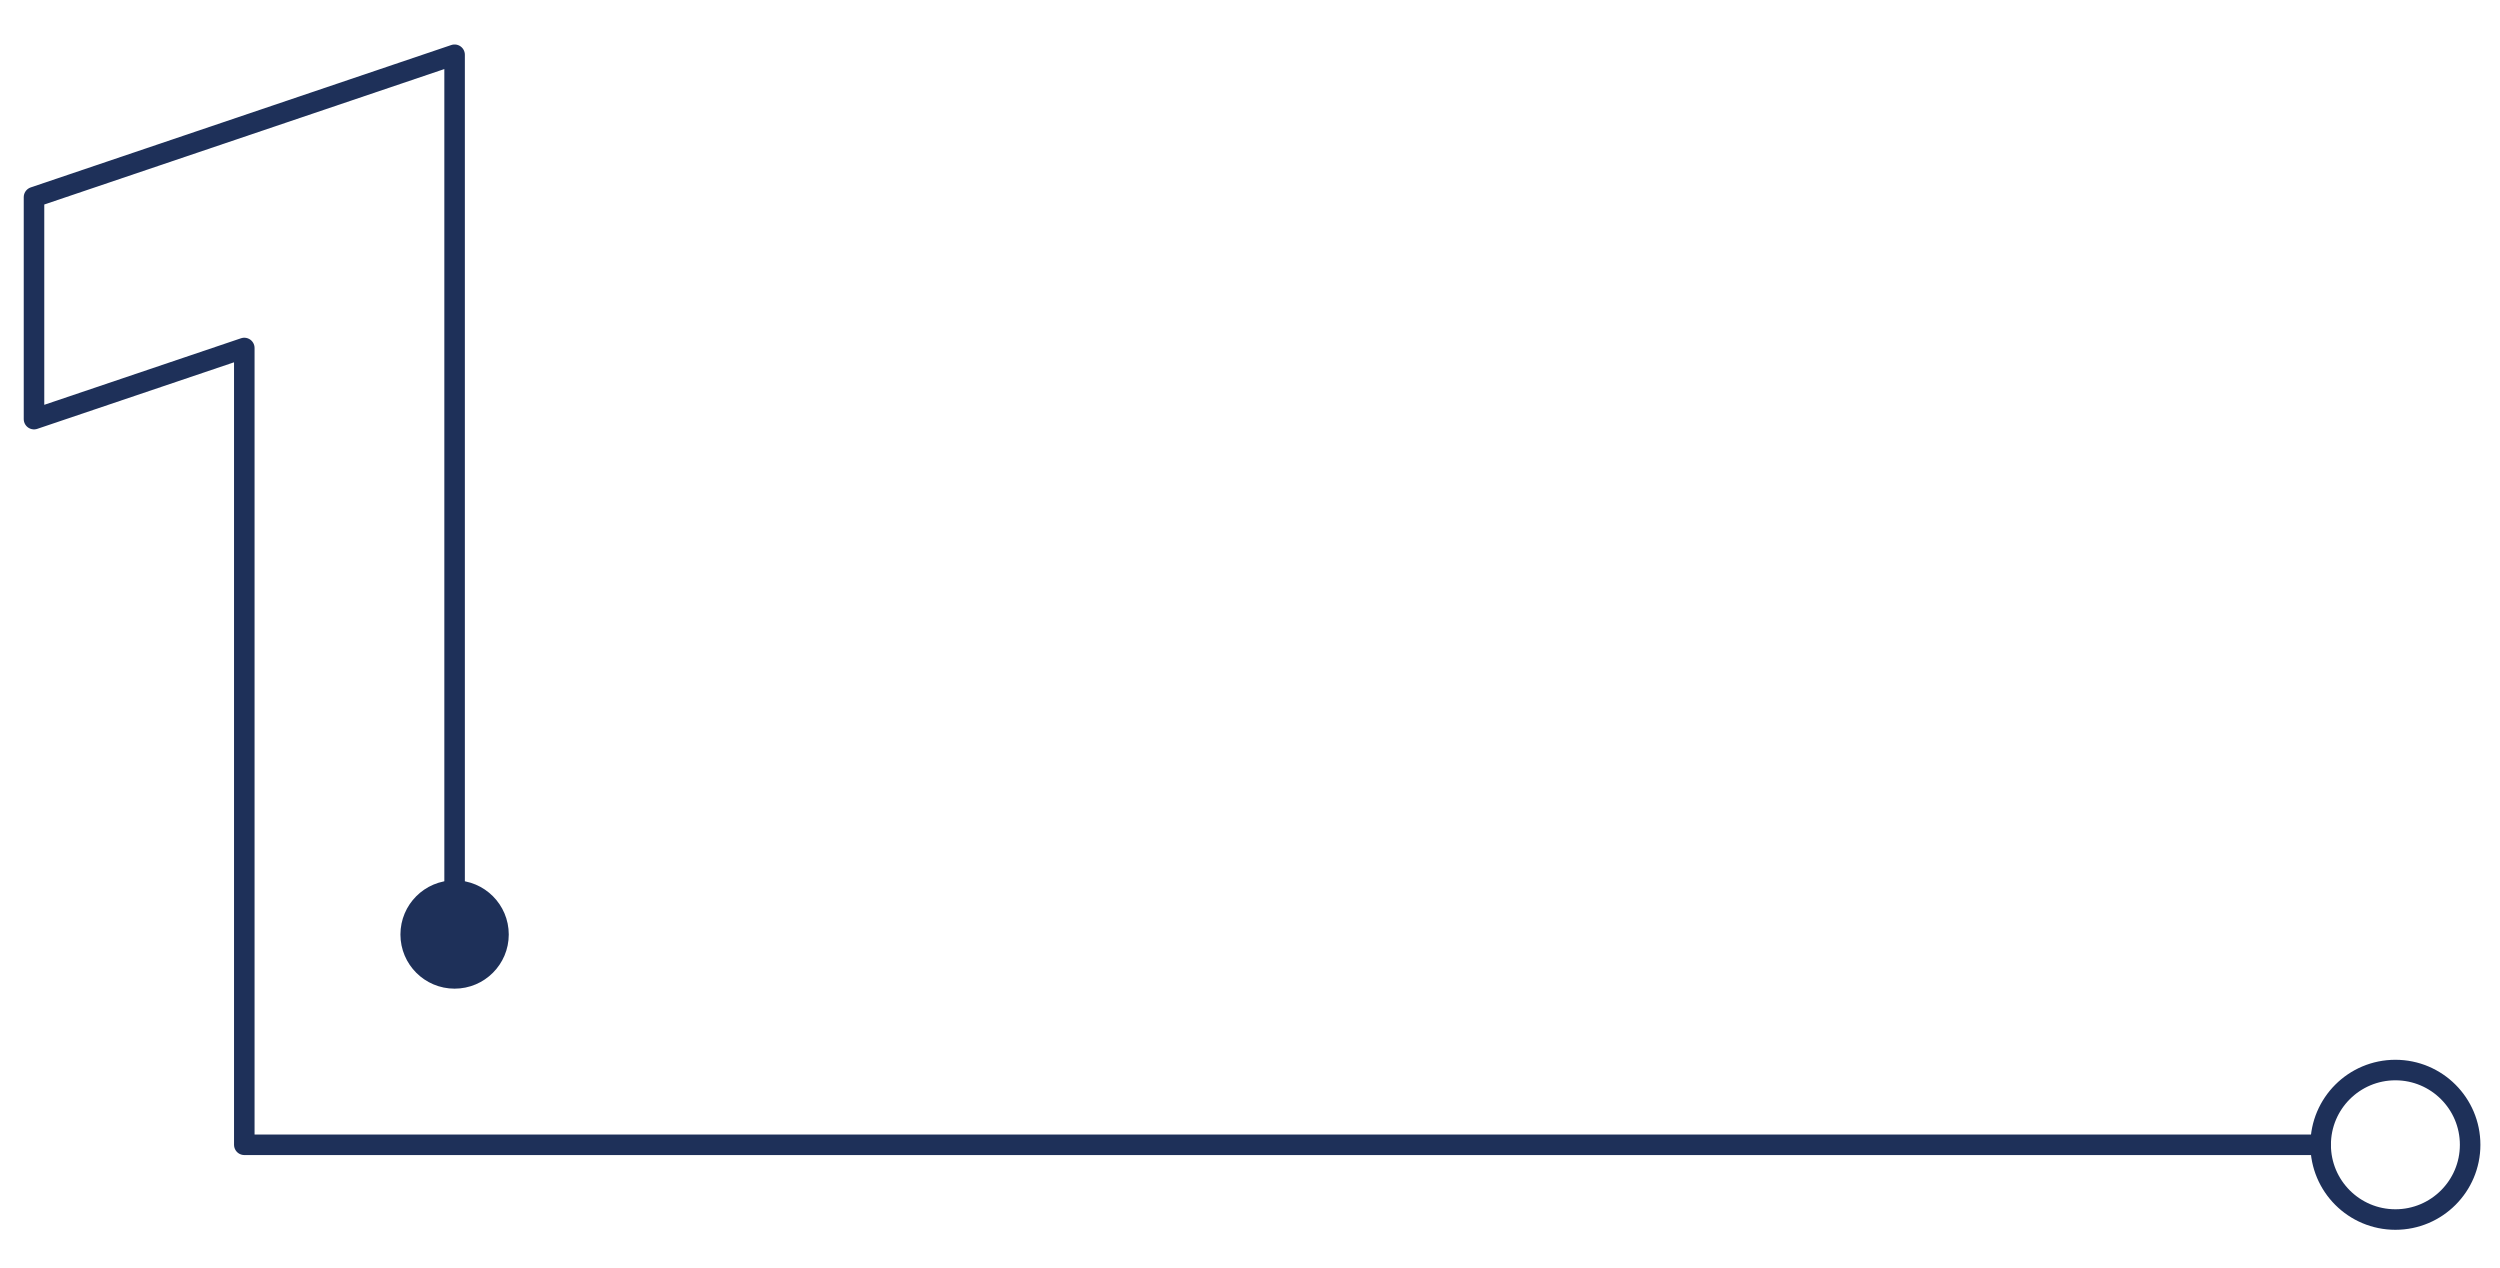 <svg width="274" height="139" viewBox="0 0 274 139" fill="none" xmlns="http://www.w3.org/2000/svg">
<path d="M254.344 125.468H26.775V38.14L3.727 45.936V21.607L49.824 6V102.42" stroke="#1E3059" stroke-width="2.25" stroke-linecap="round" stroke-linejoin="round"/>
<path d="M45 102.421C45 99.763 47.154 97.609 49.811 97.609C52.469 97.609 54.623 99.763 54.623 102.421C54.623 105.079 52.469 107.232 49.811 107.232C47.154 107.232 45 105.079 45 102.421Z" fill="#1E3059"/>
<path d="M49.823 107.232C52.48 107.232 54.635 105.078 54.635 102.421C54.635 99.763 52.48 97.609 49.823 97.609C47.166 97.609 45.012 99.763 45.012 102.421C45.012 105.078 47.166 107.232 49.823 107.232Z" stroke="#1E3059" stroke-width="2.25" stroke-linecap="round" stroke-linejoin="round"/>
<path d="M254.344 125.469C254.344 120.944 258.01 117.277 262.535 117.277C267.061 117.277 270.727 120.944 270.727 125.469C270.727 129.994 267.061 133.661 262.535 133.661C258.01 133.661 254.344 129.994 254.344 125.469Z" stroke="#1E3059" stroke-width="2.25" stroke-linecap="round" stroke-linejoin="round"/>
</svg>

